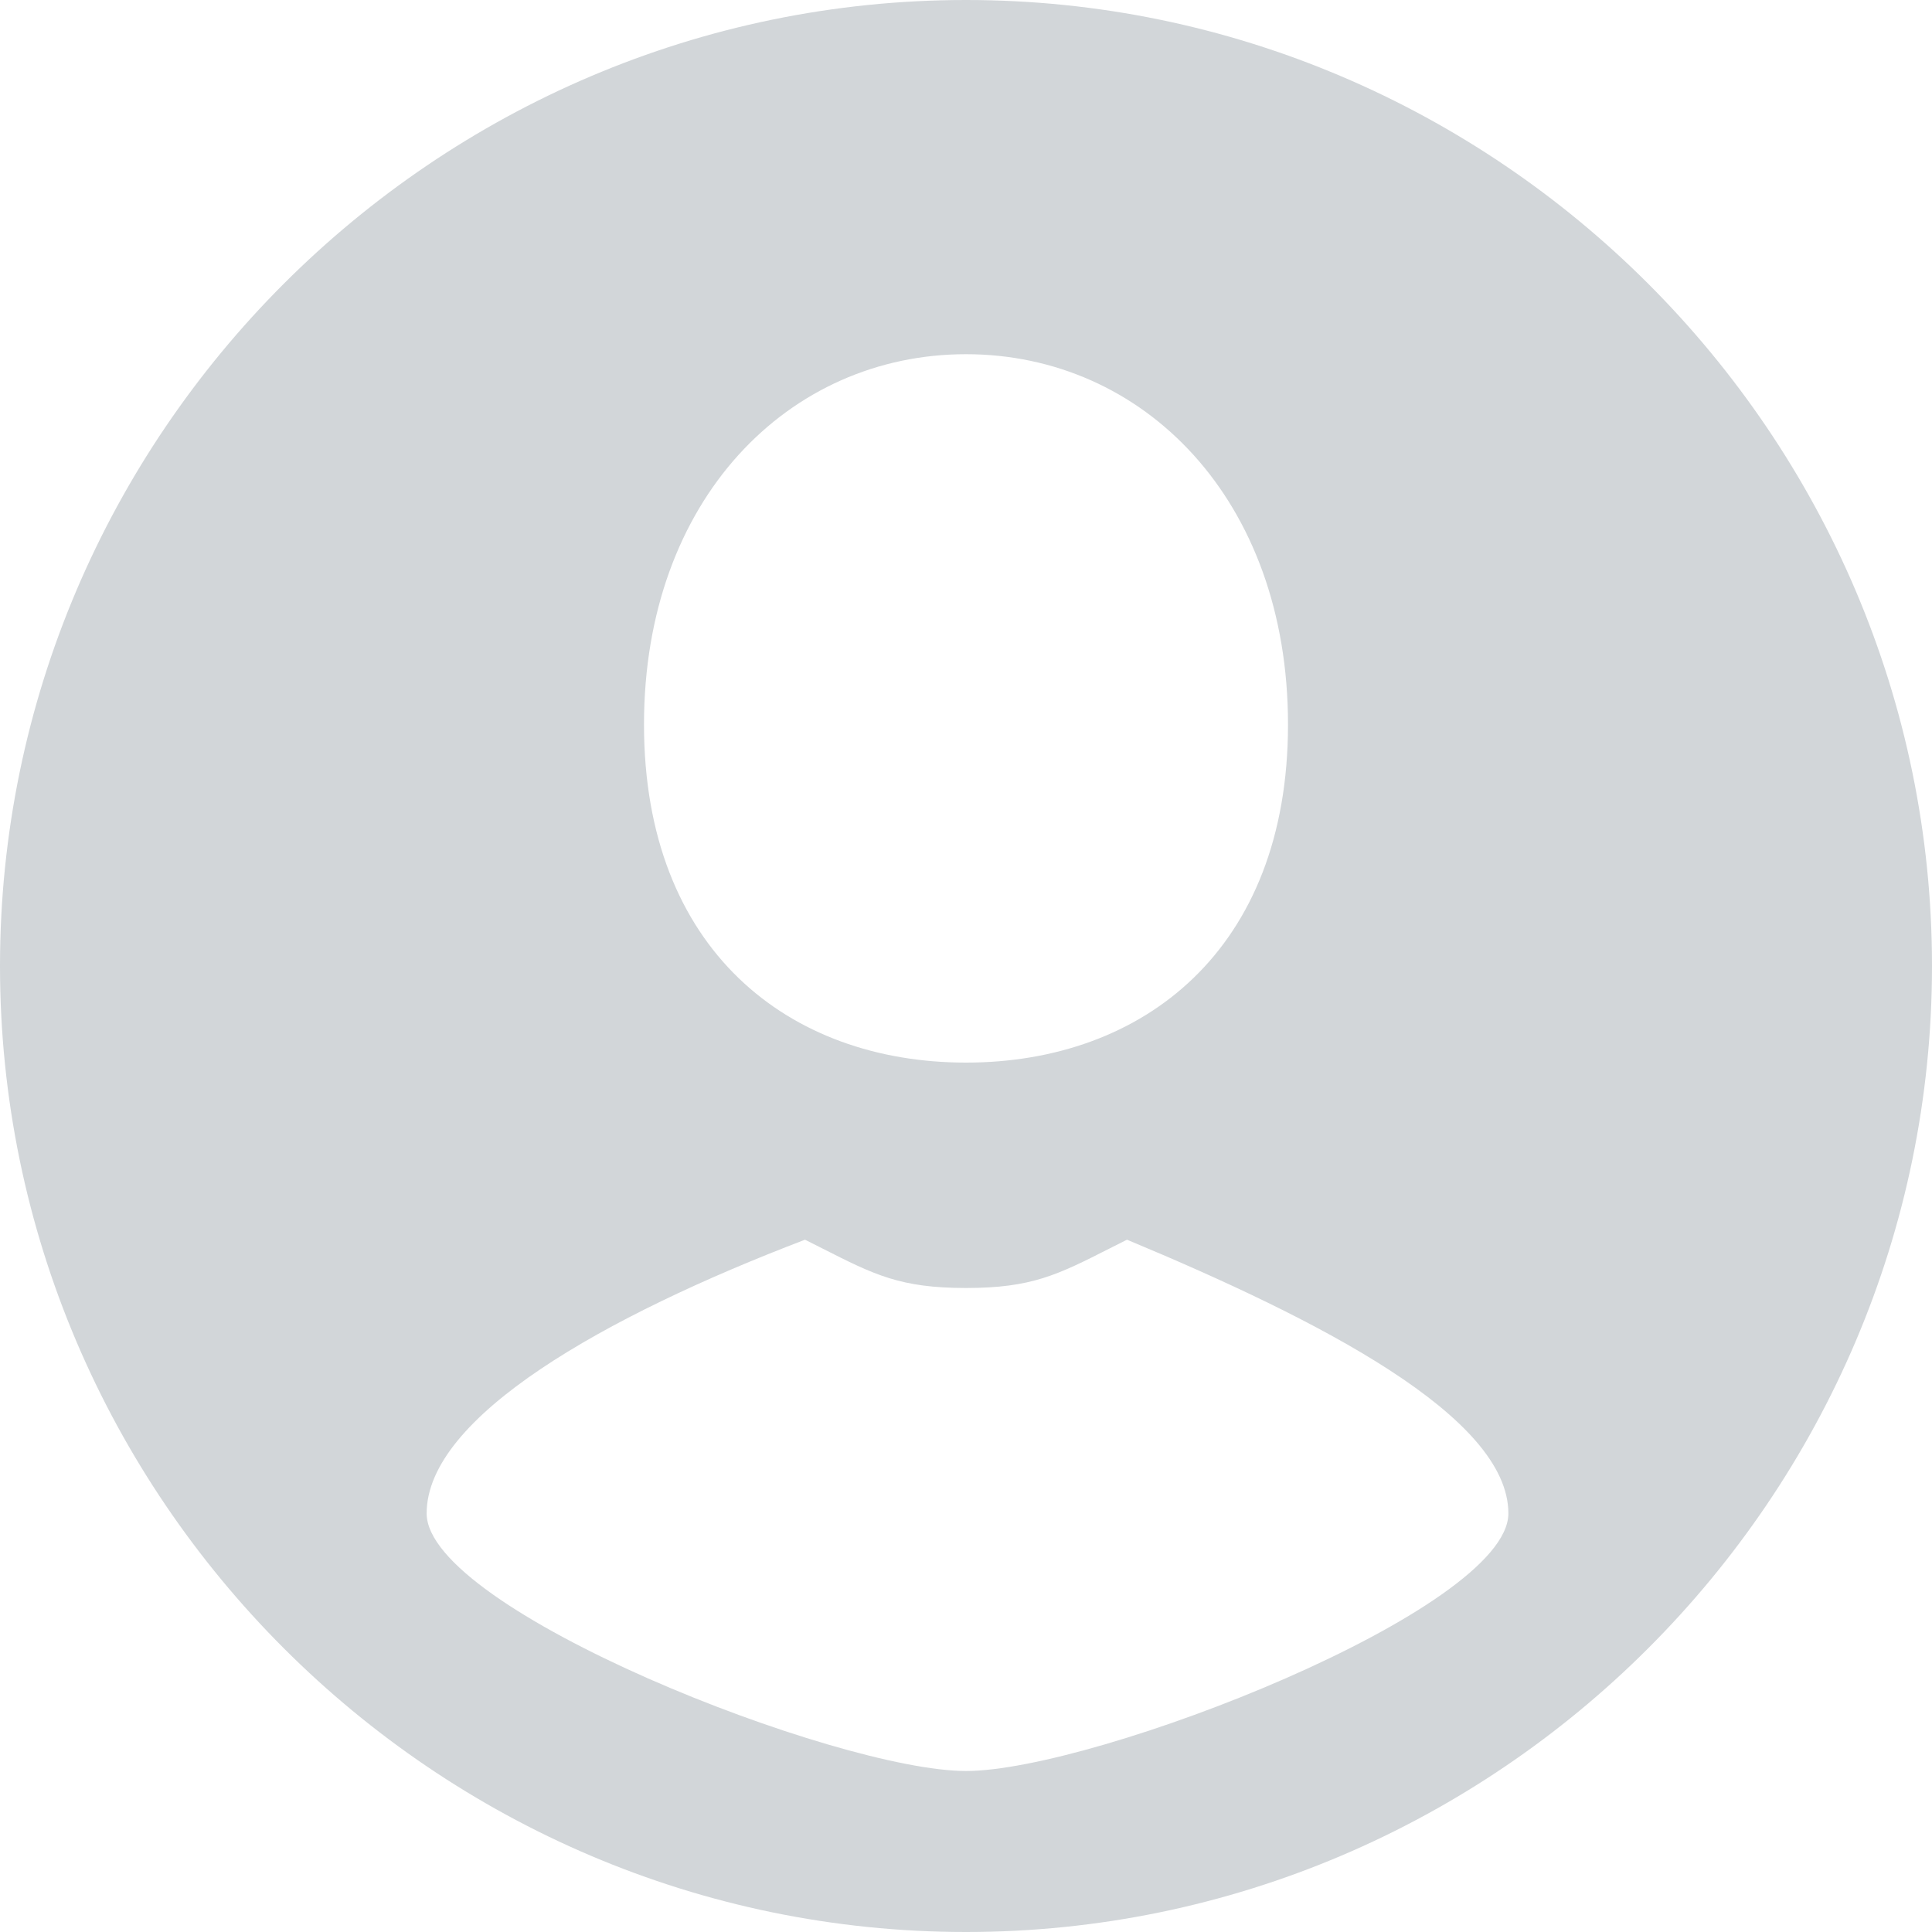 <svg xmlns="http://www.w3.org/2000/svg" width="30" height="30" fill="none" viewBox="0 0 30 30">
  <path fill="#D2D6D9" fill-rule="evenodd" d="M0 15C0 6.75 6.75 0 15 0s15 6.75 15 15-6.75 15-15 15S0 23.25 0 15Zm20-3.75c0-3.5-2.25-5.75-5-5.75s-5 2.25-5 5.75 2.25 5.25 5 5.25 5-1.75 5-5.25Zm-7.23 8.136-.27-.136C9.387 20.439 6.625 22 6.625 23.5s6.375 4 8.375 4 8.422-2.5 8.422-4-2.922-3-5.922-4.25l-.27.136c-.808.41-1.212.614-2.23.614s-1.422-.204-2.23-.614Z" clip-rule="evenodd"/>
</svg>
